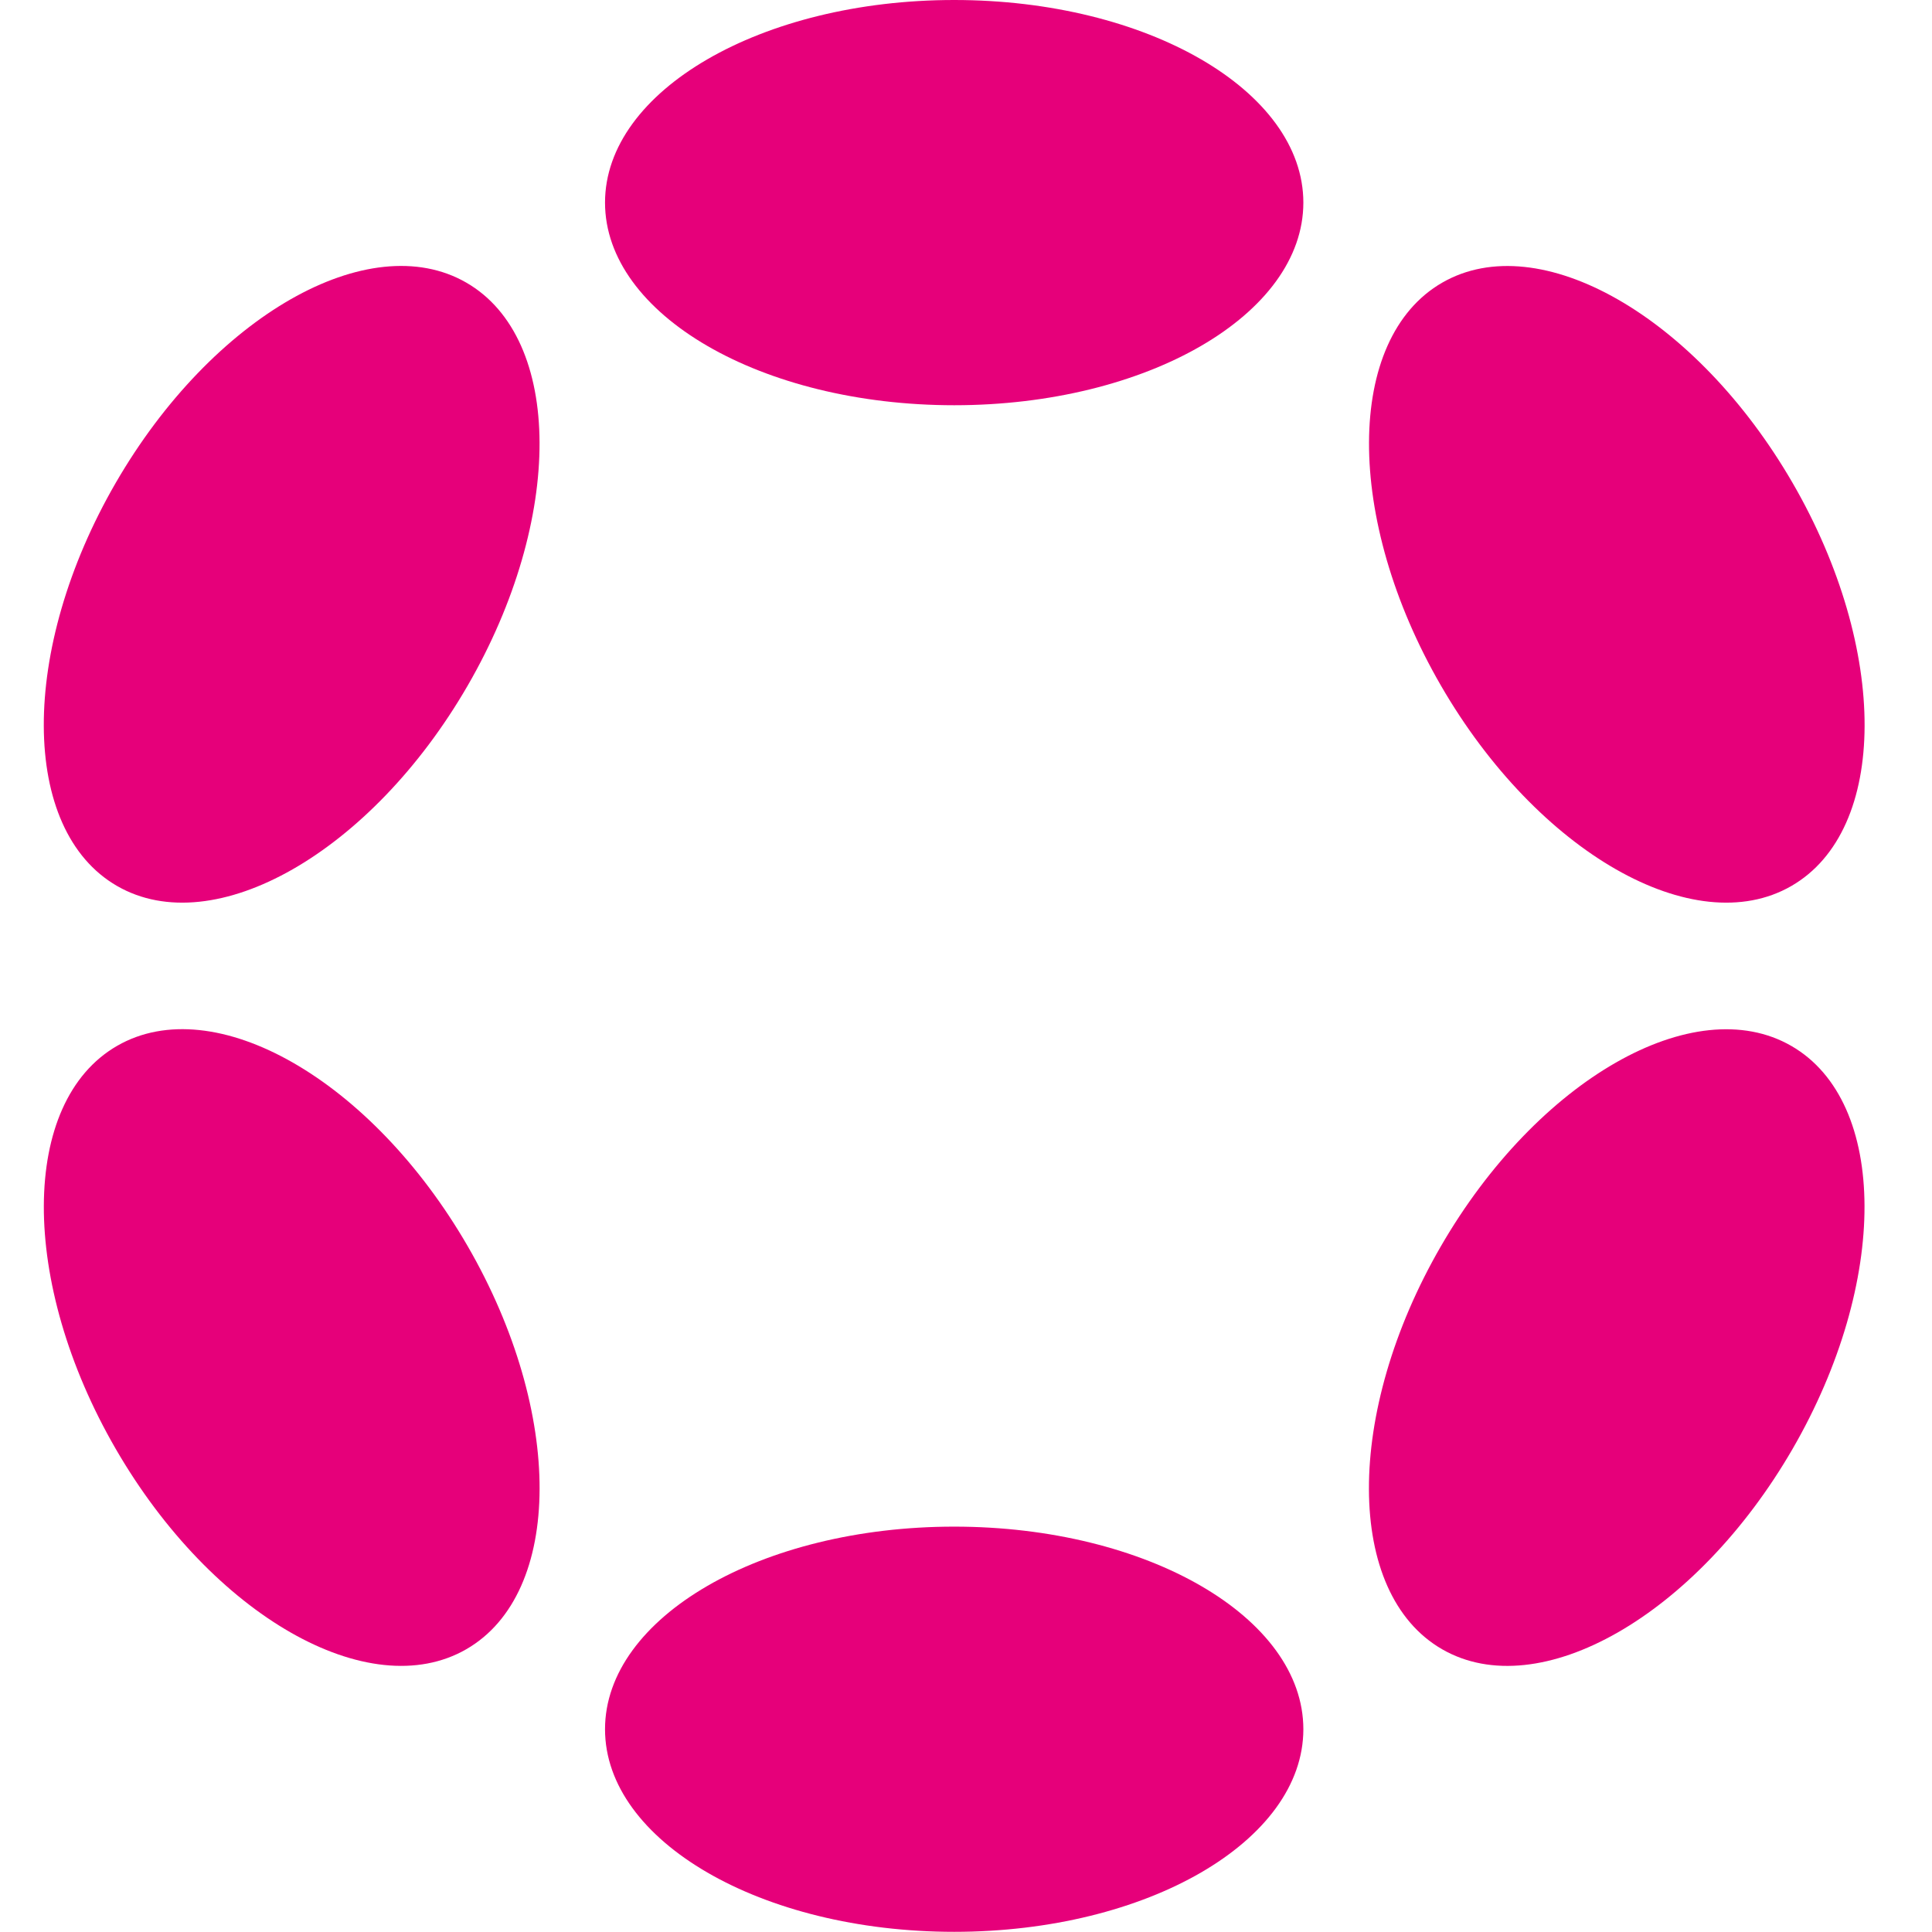 <svg width="44" height="44" viewBox="0 0 44 44" fill="none" xmlns="http://www.w3.org/2000/svg">
<g clip-path="url(#clip0_12594_258897)">
<path d="M21.731 9.229C26.123 9.229 29.683 7.163 29.683 4.614C29.683 2.066 26.123 0 21.731 0C17.339 0 13.779 2.066 13.779 4.614C13.779 7.163 17.339 9.229 21.731 9.229Z" fill="#E6007A"/>
<path d="M21.731 43.996C26.123 43.996 29.683 41.93 29.683 39.382C29.683 36.834 26.123 34.768 21.731 34.768C17.339 34.768 13.779 36.834 13.779 39.382C13.779 41.93 17.339 43.996 21.731 43.996Z" fill="#E6007A"/>
<path d="M10.65 15.616C12.846 11.821 12.832 7.711 10.619 6.436C8.405 5.161 4.831 7.204 2.635 10.998C0.439 14.793 0.453 18.903 2.667 20.178C4.88 21.453 8.455 19.41 10.65 15.616Z" fill="#E6007A"/>
<path d="M40.825 32.998C43.02 29.203 43.008 25.094 40.796 23.82C38.584 22.545 35.011 24.588 32.815 28.383C30.619 32.178 30.632 36.287 32.844 37.561C35.056 38.835 38.629 36.792 40.825 32.998Z" fill="#E6007A"/>
<path d="M10.62 37.56C12.833 36.285 12.847 32.175 10.651 28.38C8.456 24.586 4.881 22.543 2.668 23.818C0.454 25.093 0.44 29.203 2.636 32.998C4.832 36.792 8.406 38.835 10.62 37.56Z" fill="#E6007A"/>
<path d="M40.797 20.178C43.009 18.904 43.023 14.795 40.827 11.001C38.631 7.206 35.058 5.163 32.846 6.437C30.634 7.711 30.621 11.82 32.817 15.615C35.013 19.41 38.586 21.453 40.797 20.178Z" fill="#E6007A"/>
</g>
<defs>
<clipPath id="clip0_12594_258897">
<rect width="44" height="44" fill="white"/>
</clipPath>
</defs>
</svg>
